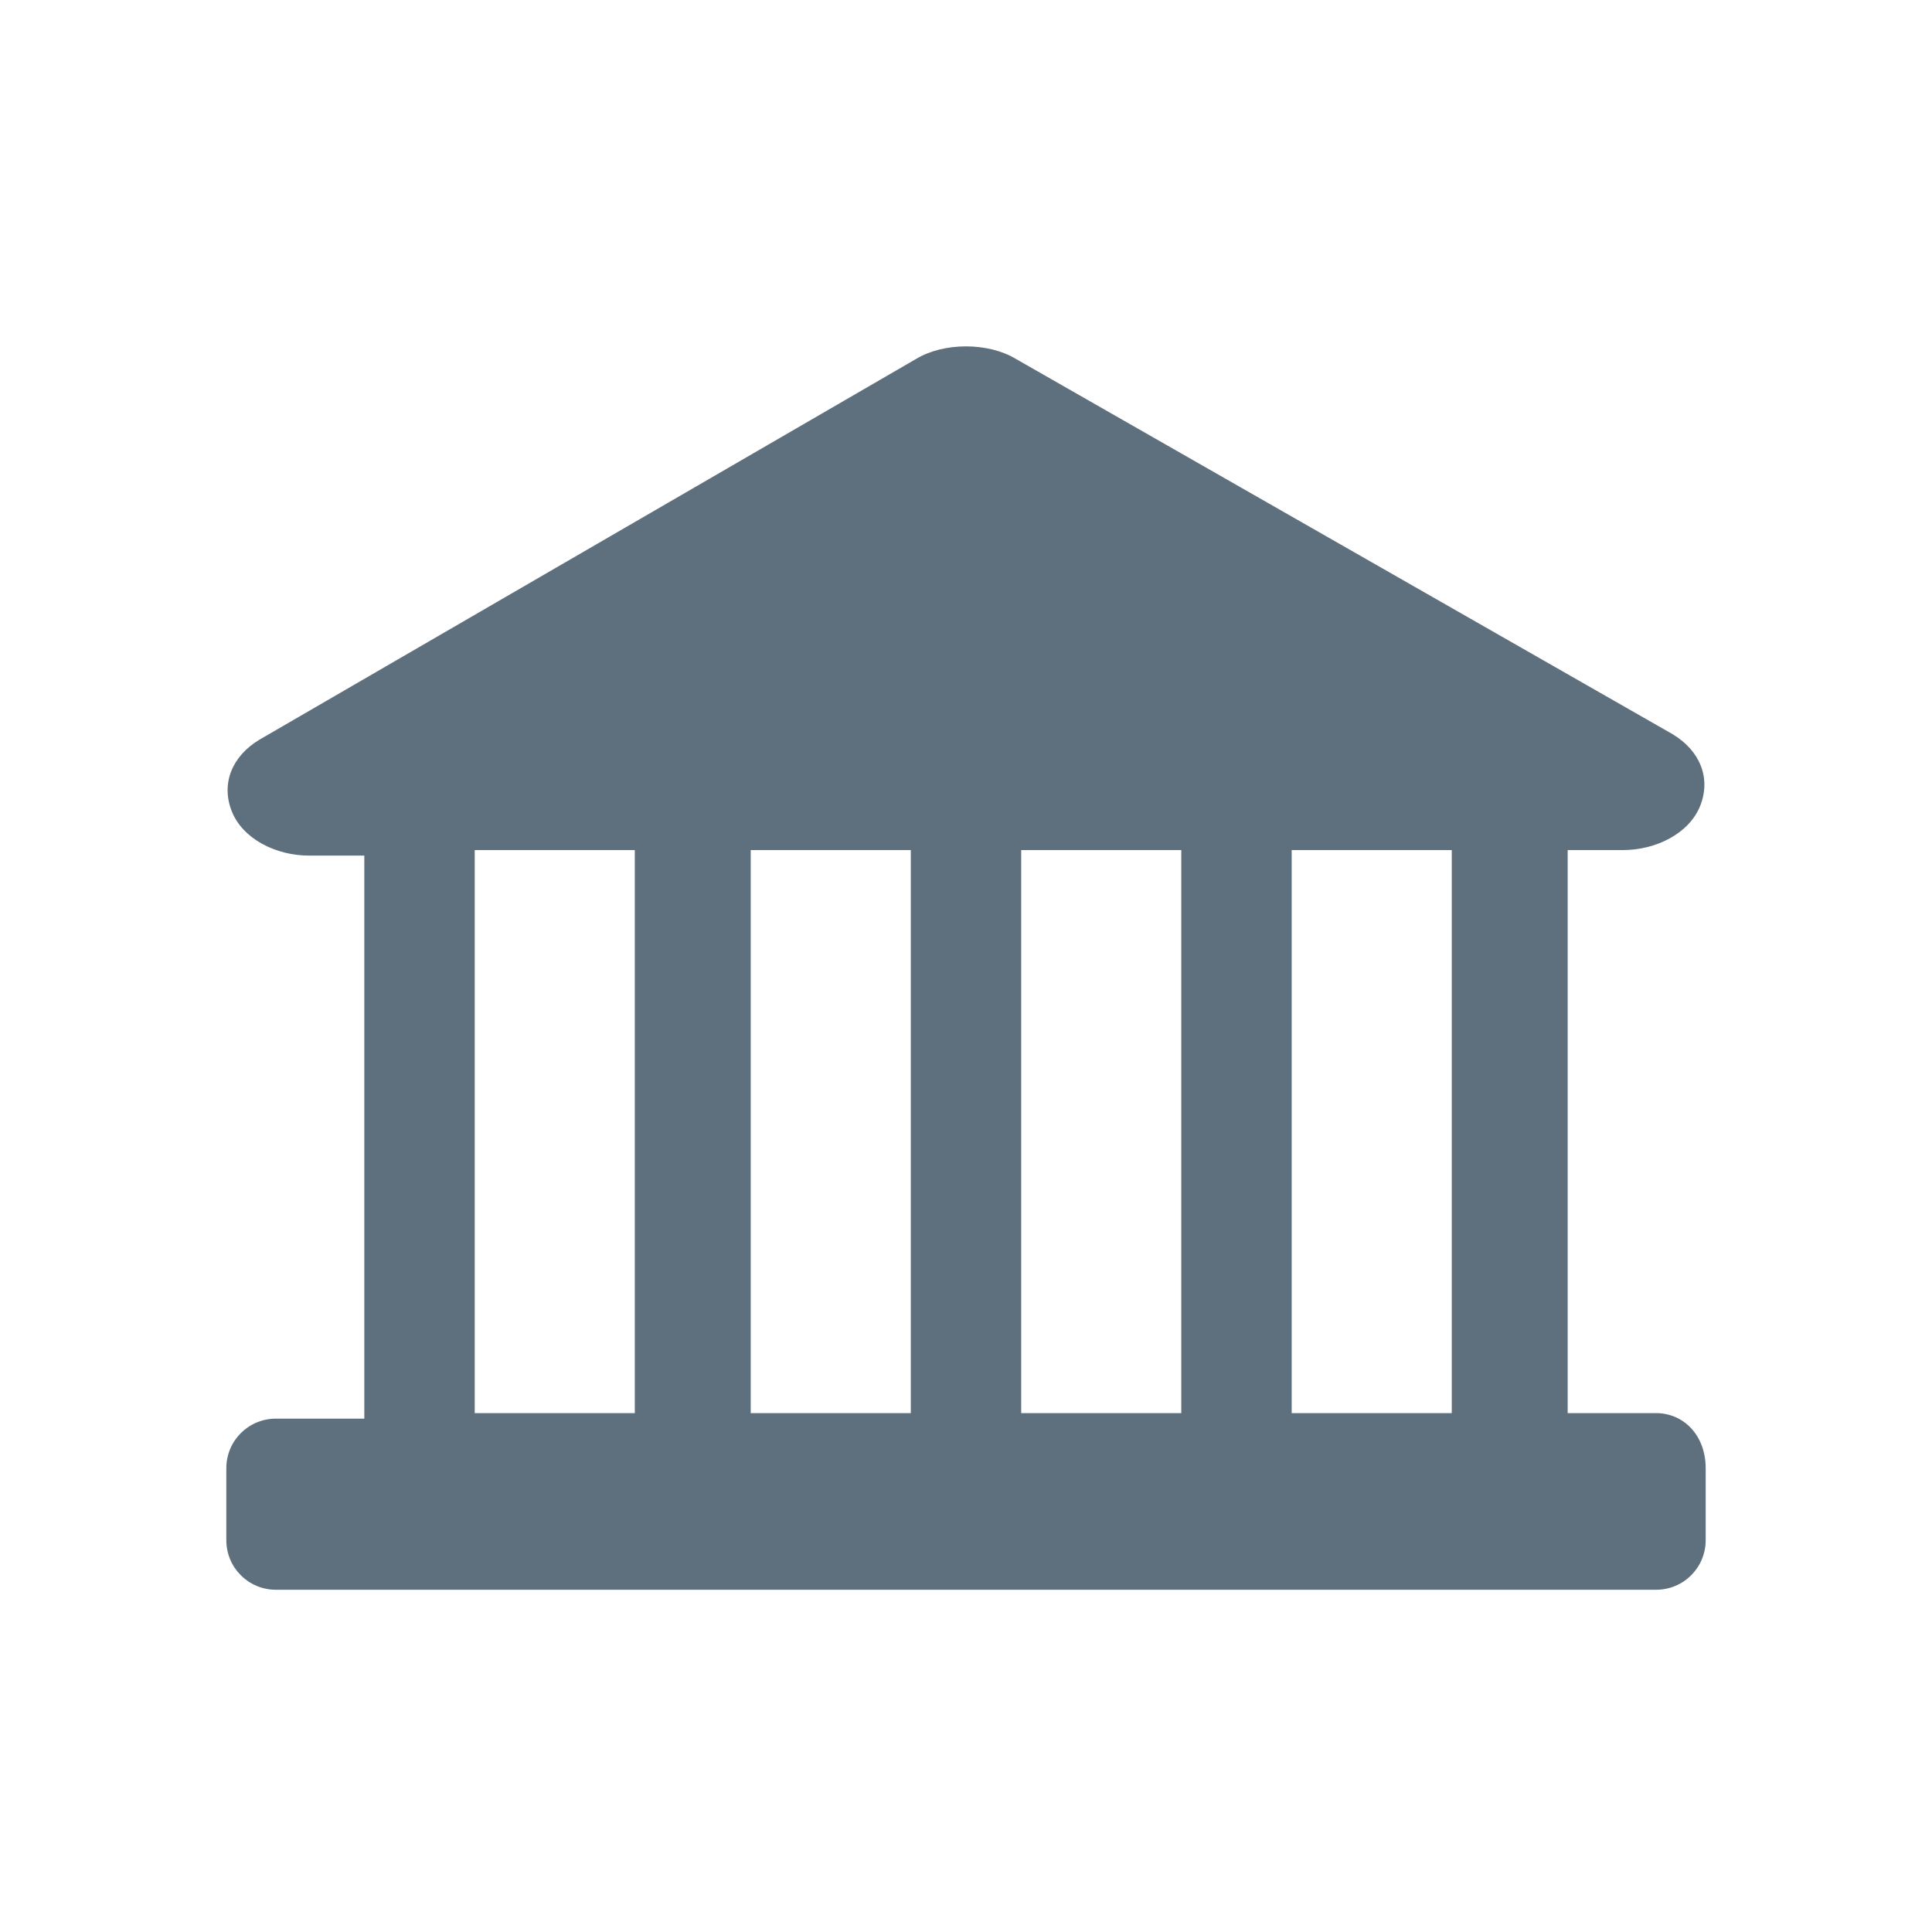 <svg xmlns="http://www.w3.org/2000/svg" viewBox="0 0 35 35"><style>.bill-pay-icon{fill:#5E707D;}</style><path d="M30 25.6h-1.6V15.4h1c0.6 0 1.2-0.3 1.4-0.8c0.2-0.5 0-1-0.5-1.3L18.4 6.5c-0.5-0.3-1.3-0.3-1.8 0L4.7 13.4 c-0.5 0.3-0.7 0.8-0.5 1.3c0.2 0.5 0.8 0.8 1.4 0.8h1v10.2H5c-0.5 0-0.9 0.4-0.9 0.9v1.3c0 0.5 0.4 0.9 0.9 0.9h25 c0.5 0 0.9-0.4 0.9-0.9v-1.3C30.9 26 30.5 25.6 30 25.6z M18.5 15.4h2.9v10.2h-2.9V15.4z M16.5 15.4v10.2h-2.9V15.4H16.5 M23.4 15.4h2.9v10.2h-2.9V15.4z M8.6 15.4h2.9v10.2H8.6V15.4z" class="bill-pay-icon"/></svg>